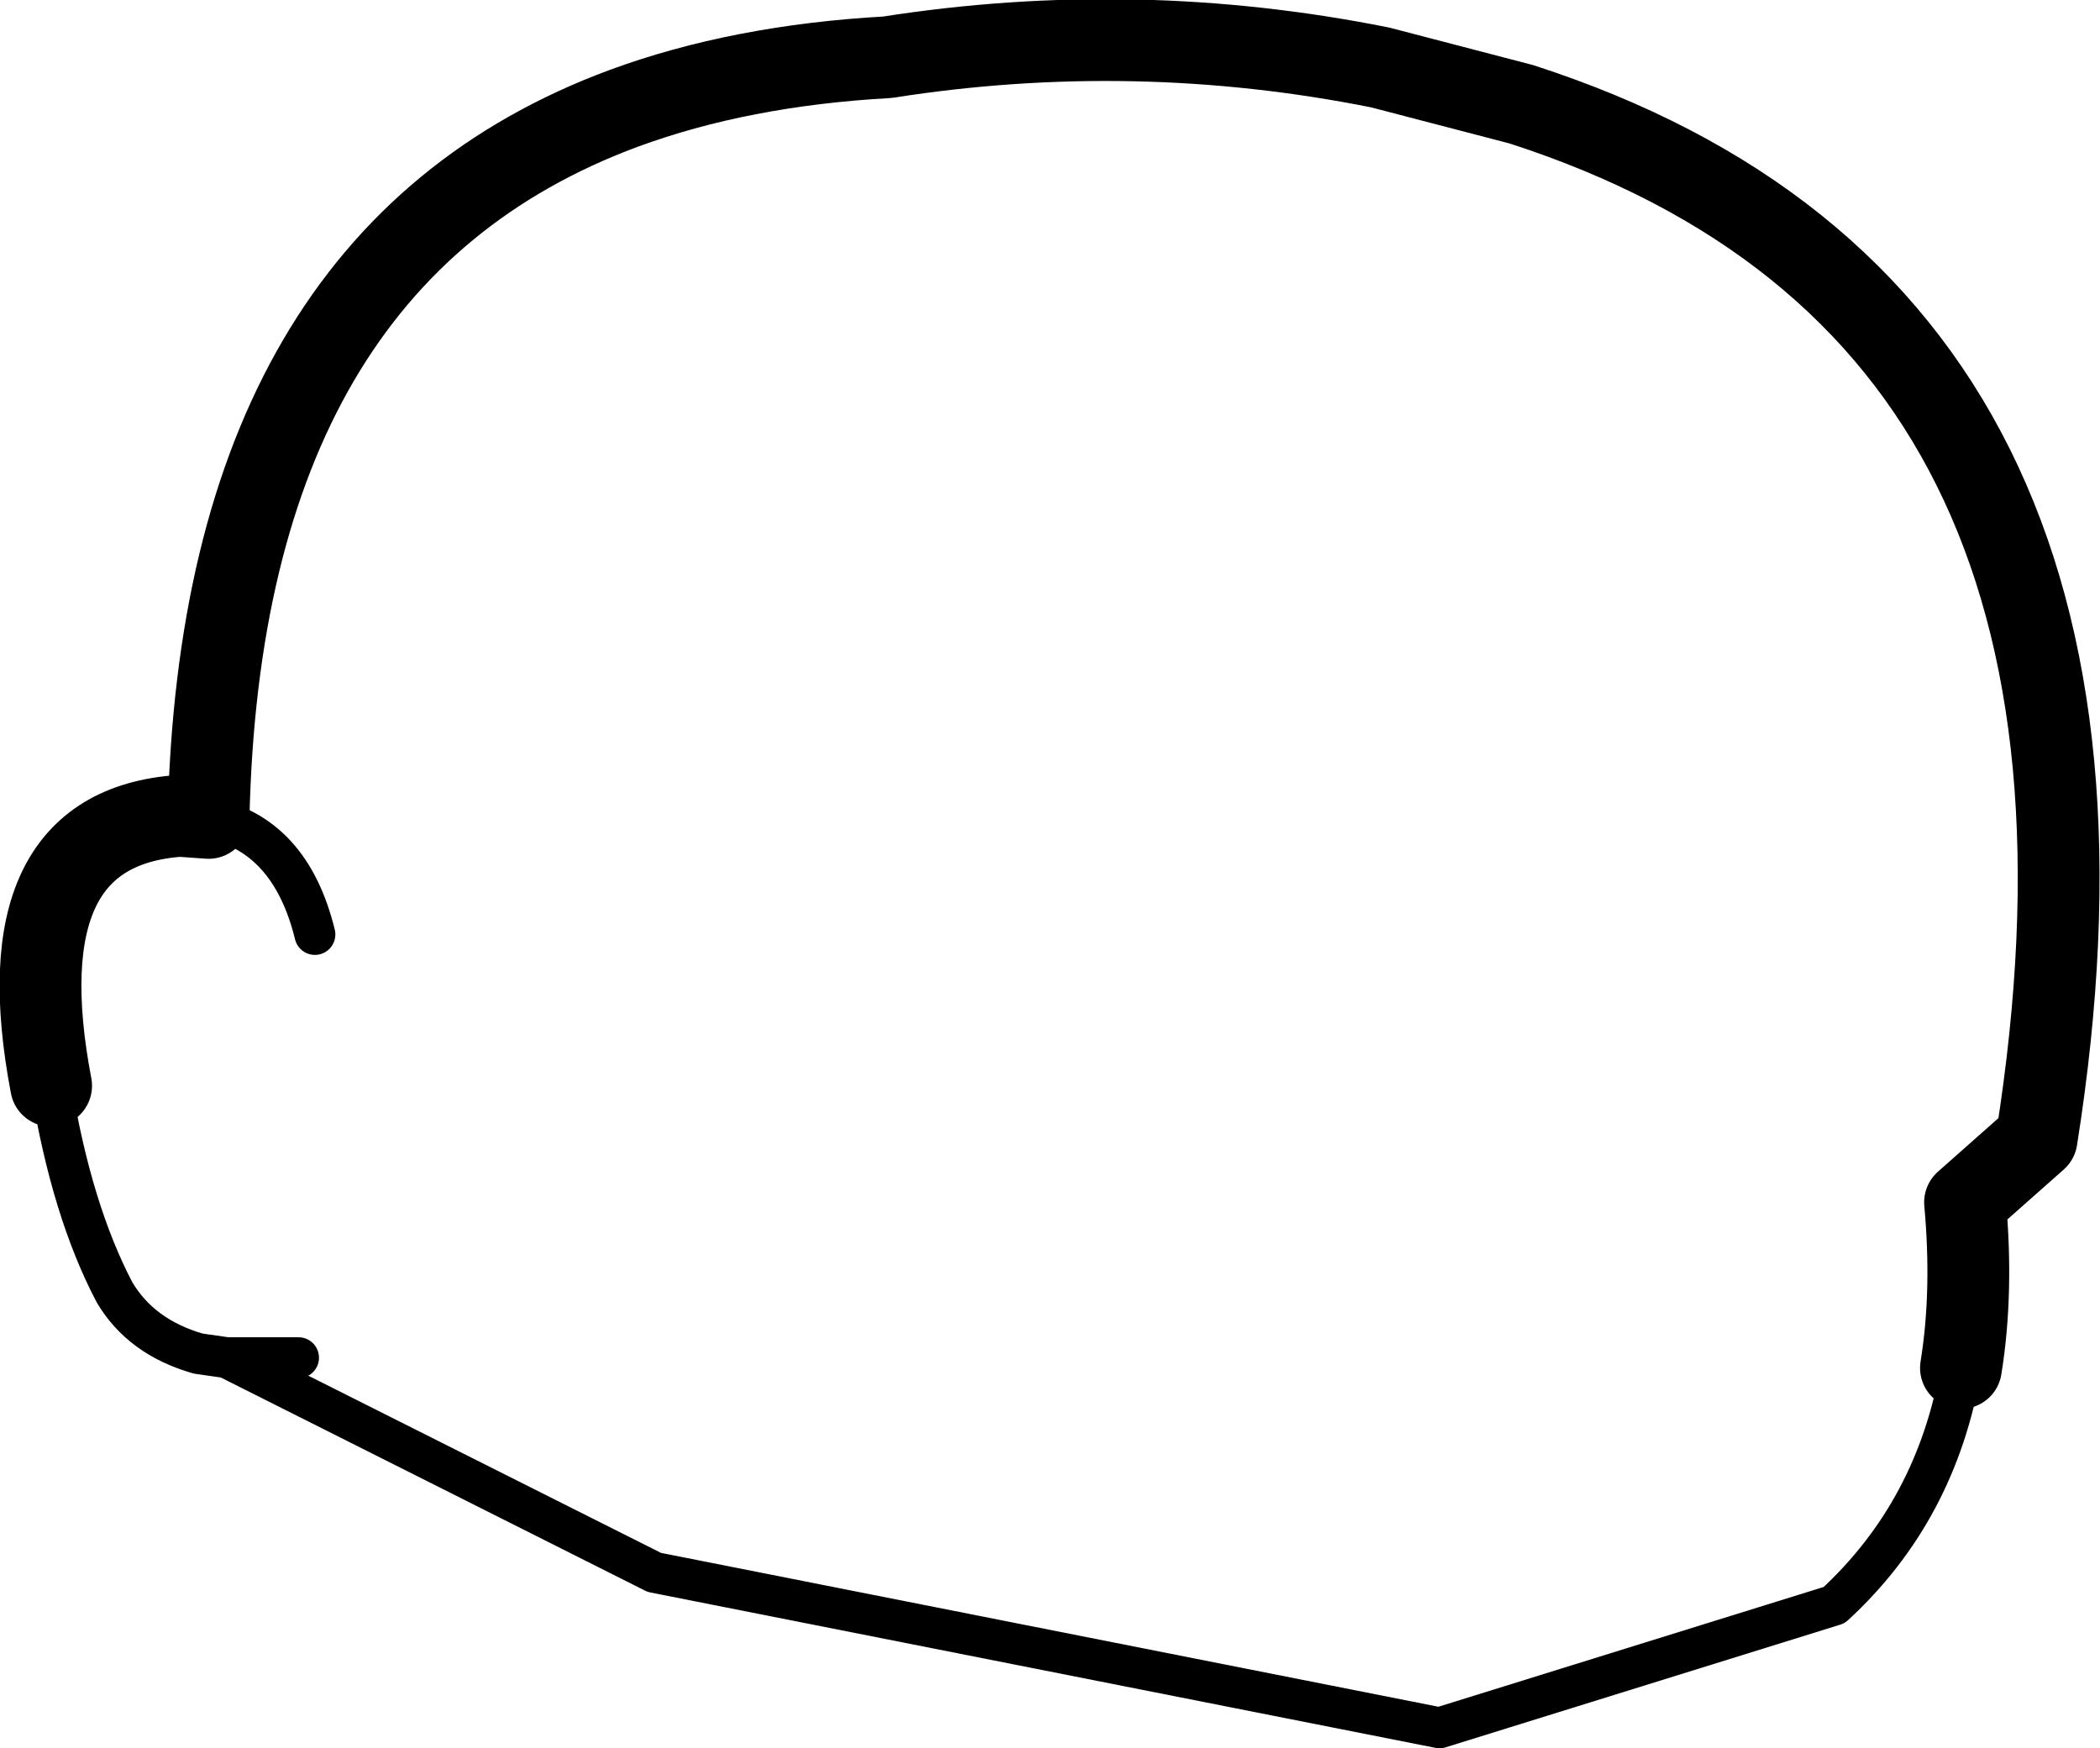 <?xml version="1.0" encoding="UTF-8" standalone="no"?>
<svg xmlns:xlink="http://www.w3.org/1999/xlink" height="42.75px" width="51.35px" xmlns="http://www.w3.org/2000/svg">
  <g transform="matrix(1.0, 0.0, 0.0, 1.0, -204.3, -74.75)">
    <path d="M205.55 101.3 Q204.35 95.0 208.7 94.7 L209.4 94.75 Q209.7 81.05 219.55 77.4 222.4 76.35 226.0 76.15 232.05 75.2 238.05 76.4 L241.5 77.3 Q257.3 82.4 254.1 102.6 L252.35 104.15 Q252.55 106.35 252.25 108.2" fill="none" stroke="#000000" stroke-linecap="round" stroke-linejoin="round" stroke-width="2.0"/>
    <path d="M252.25 108.2 Q251.65 111.7 249.15 114.0 L239.5 117.0 220.3 113.2 209.85 107.95 209.15 107.85 Q207.75 107.45 207.1 106.35 206.05 104.35 205.55 101.3 M212.0 97.6 Q211.4 95.15 209.4 94.75 M209.85 107.95 L211.6 107.95" fill="none" stroke="#000000" stroke-linecap="round" stroke-linejoin="round" stroke-width="1.0"/>
  </g>
</svg>
